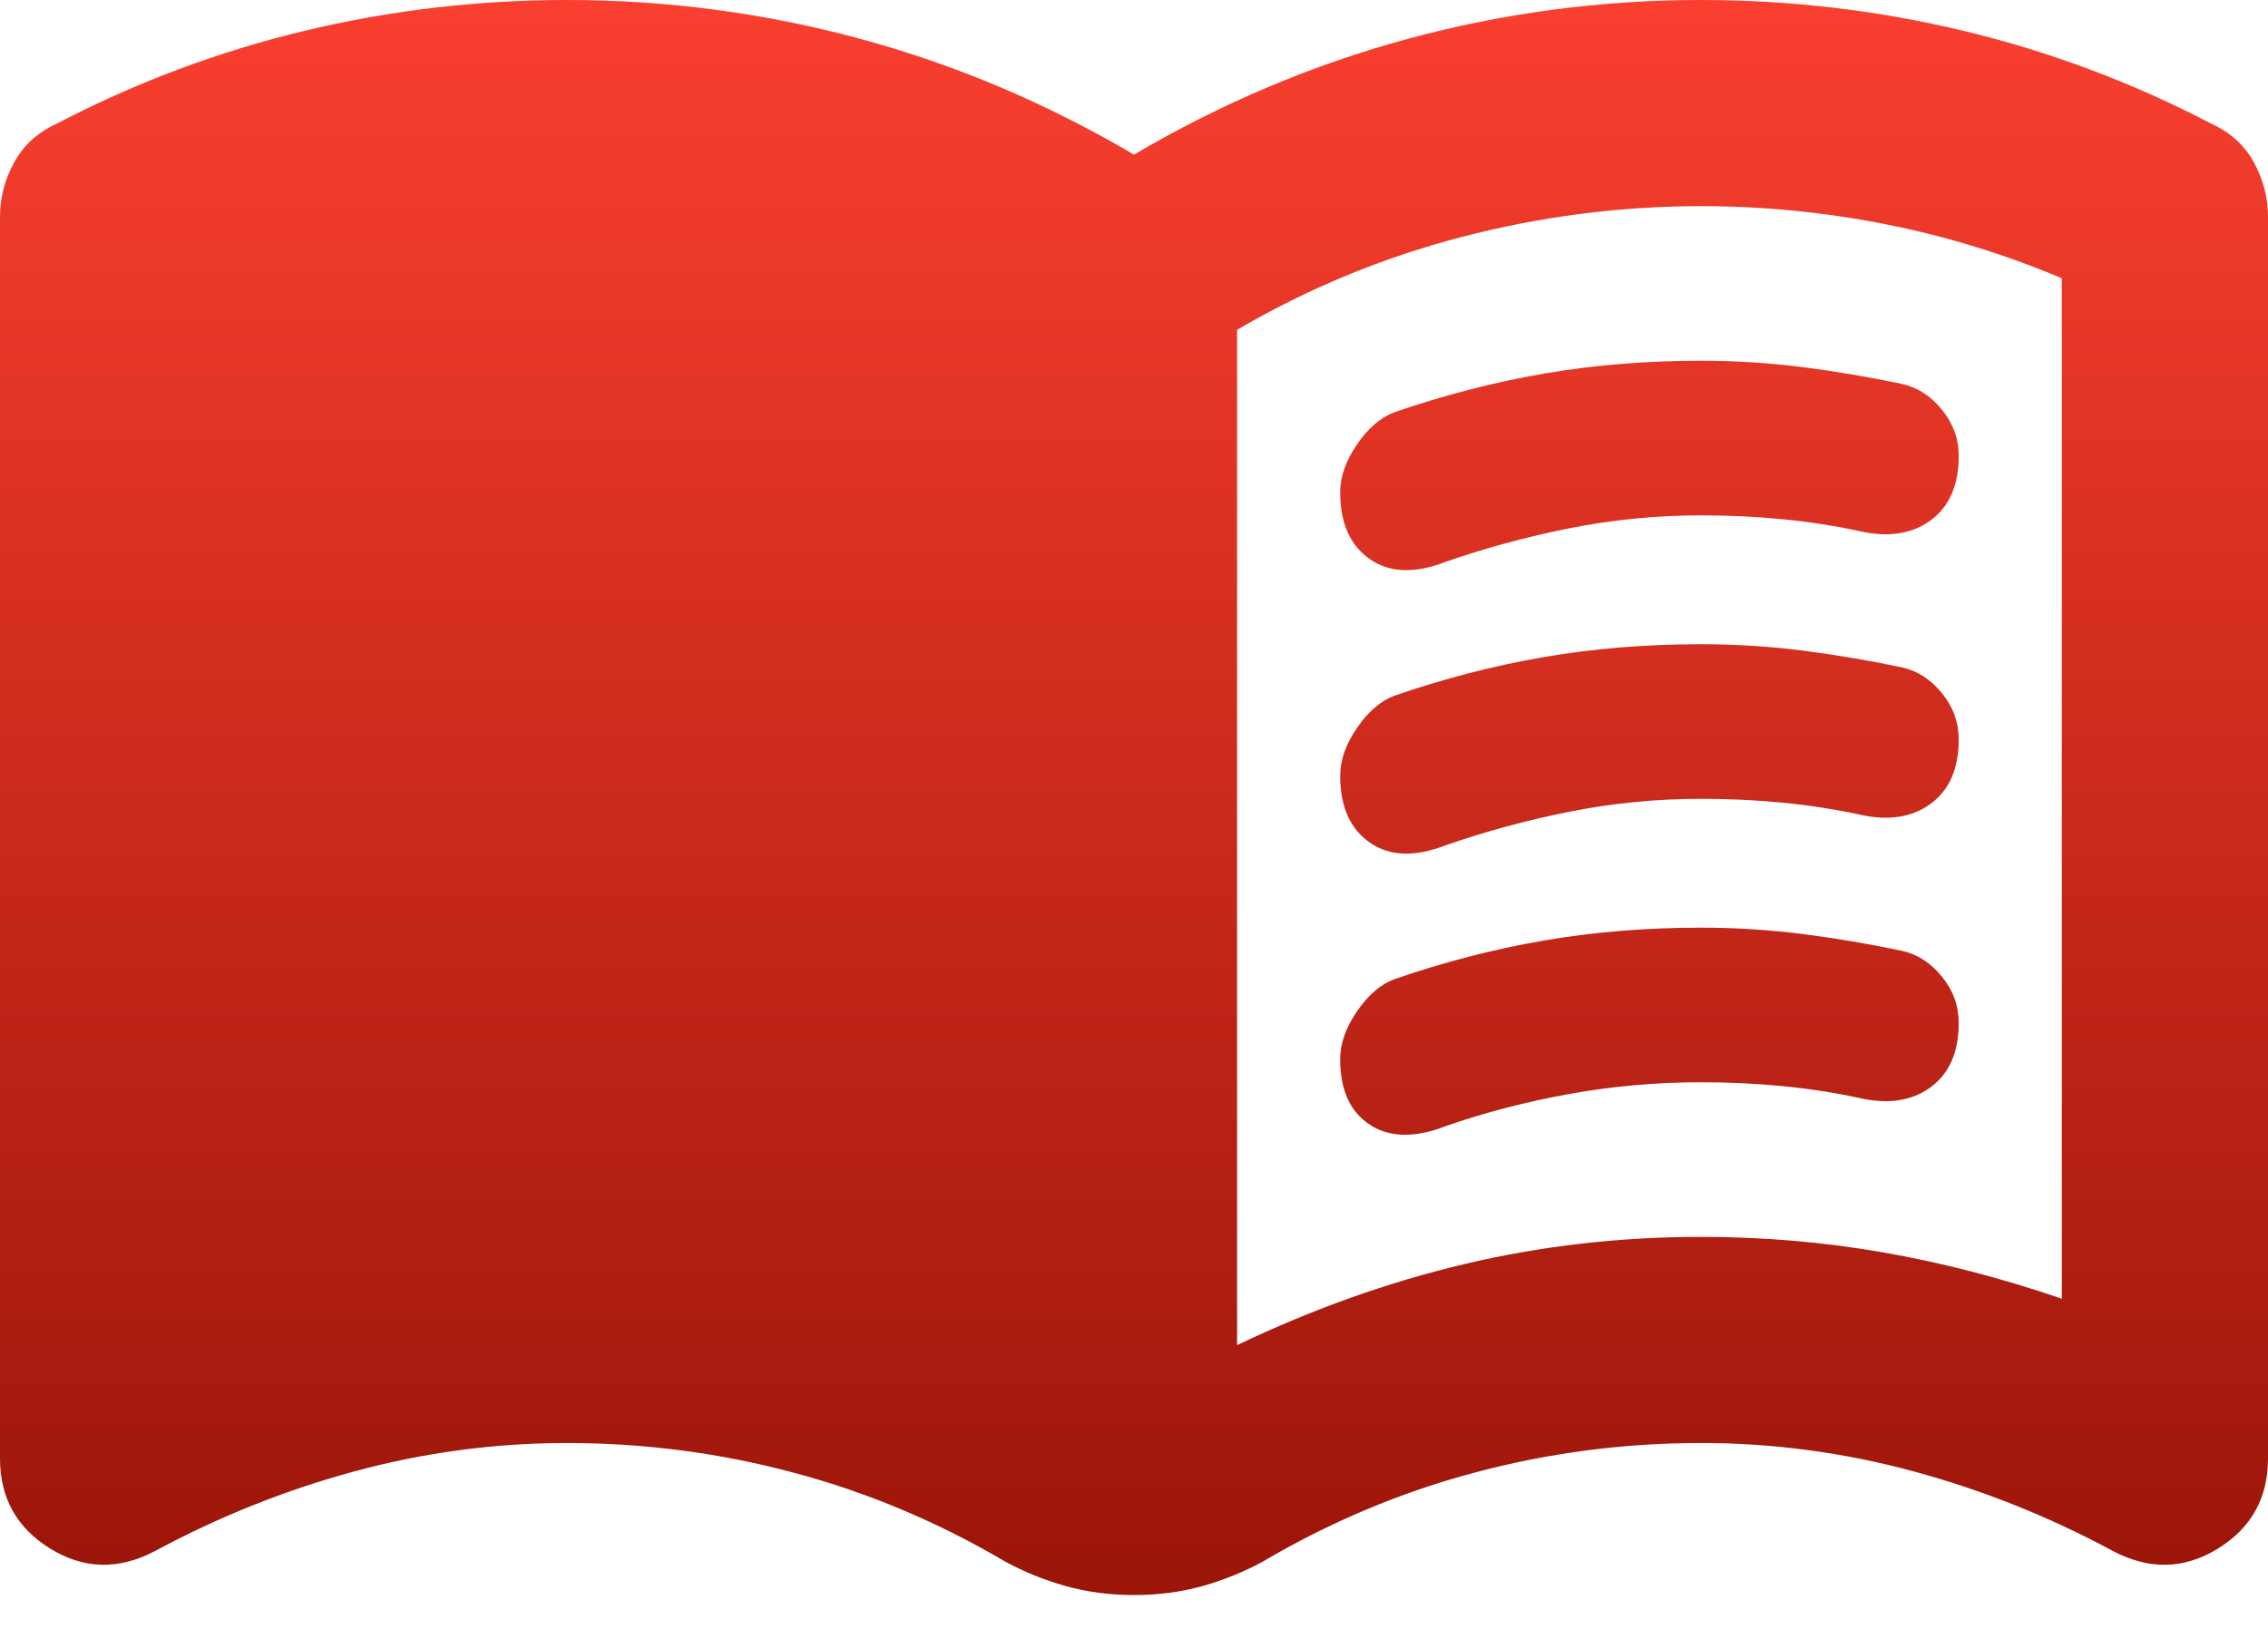 <svg width="22" height="16" viewBox="0 0 22 16" fill="none" xmlns="http://www.w3.org/2000/svg">
<path d="M13 4.775C13 4.625 13.054 4.471 13.163 4.312C13.271 4.154 13.392 4.05 13.525 4C14.008 3.833 14.492 3.708 14.975 3.625C15.458 3.542 15.967 3.5 16.5 3.5C16.833 3.5 17.163 3.521 17.488 3.562C17.813 3.604 18.133 3.658 18.45 3.725C18.6 3.758 18.729 3.842 18.837 3.975C18.946 4.108 19 4.258 19 4.425C19 4.708 18.908 4.917 18.725 5.05C18.542 5.183 18.308 5.217 18.025 5.15C17.792 5.1 17.546 5.062 17.288 5.037C17.029 5.012 16.767 5 16.5 5C16.067 5 15.642 5.042 15.225 5.125C14.808 5.208 14.408 5.317 14.025 5.45C13.725 5.567 13.479 5.558 13.288 5.425C13.096 5.292 13 5.075 13 4.775ZM13 10.275C13 10.125 13.054 9.971 13.163 9.812C13.271 9.654 13.392 9.55 13.525 9.5C14.008 9.333 14.492 9.208 14.975 9.125C15.458 9.042 15.967 9 16.5 9C16.833 9 17.163 9.021 17.488 9.062C17.813 9.104 18.133 9.158 18.45 9.225C18.6 9.258 18.729 9.342 18.837 9.475C18.946 9.608 19 9.758 19 9.925C19 10.208 18.908 10.417 18.725 10.55C18.542 10.683 18.308 10.717 18.025 10.65C17.792 10.6 17.546 10.562 17.288 10.537C17.029 10.512 16.767 10.5 16.5 10.5C16.067 10.5 15.642 10.538 15.225 10.613C14.808 10.688 14.408 10.792 14.025 10.925C13.725 11.042 13.479 11.037 13.288 10.912C13.096 10.787 13 10.575 13 10.275ZM13 7.525C13 7.375 13.054 7.221 13.163 7.062C13.271 6.904 13.392 6.8 13.525 6.75C14.008 6.583 14.492 6.458 14.975 6.375C15.458 6.292 15.967 6.25 16.5 6.25C16.833 6.25 17.163 6.271 17.488 6.312C17.813 6.354 18.133 6.408 18.45 6.475C18.6 6.508 18.729 6.592 18.837 6.725C18.946 6.858 19 7.008 19 7.175C19 7.458 18.908 7.667 18.725 7.8C18.542 7.933 18.308 7.967 18.025 7.9C17.792 7.85 17.546 7.812 17.288 7.787C17.029 7.762 16.767 7.75 16.5 7.75C16.067 7.75 15.642 7.792 15.225 7.875C14.808 7.958 14.408 8.067 14.025 8.2C13.725 8.317 13.479 8.308 13.288 8.175C13.096 8.042 13 7.825 13 7.525ZM12 13.05C12.733 12.7 13.471 12.437 14.213 12.262C14.954 12.087 15.717 12 16.5 12C17.1 12 17.688 12.05 18.263 12.15C18.838 12.25 19.417 12.4 20 12.6V2.7C19.45 2.467 18.879 2.292 18.288 2.175C17.696 2.058 17.1 2 16.5 2C15.717 2 14.942 2.1 14.175 2.3C13.408 2.5 12.683 2.8 12 3.2V13.05ZM11 15.475C10.767 15.475 10.546 15.446 10.338 15.388C10.129 15.329 9.933 15.25 9.75 15.15C9.1 14.767 8.417 14.479 7.7 14.288C6.983 14.096 6.25 14 5.5 14C4.8 14 4.113 14.092 3.438 14.275C2.763 14.458 2.117 14.717 1.5 15.05C1.15 15.233 0.813 15.225 0.488 15.025C0.163 14.825 0 14.533 0 14.15V2.1C0 1.917 0.046 1.742 0.138 1.575C0.229 1.408 0.367 1.283 0.55 1.2C1.317 0.8 2.117 0.5 2.95 0.3C3.783 0.1 4.633 0 5.5 0C6.467 0 7.413 0.125 8.338 0.375C9.263 0.625 10.15 1 11 1.5C11.85 1 12.738 0.625 13.663 0.375C14.588 0.125 15.533 0 16.5 0C17.367 0 18.217 0.1 19.05 0.3C19.883 0.5 20.683 0.8 21.45 1.2C21.633 1.283 21.771 1.408 21.863 1.575C21.954 1.742 22 1.917 22 2.1V14.15C22 14.533 21.838 14.825 21.513 15.025C21.188 15.225 20.85 15.233 20.5 15.05C19.883 14.717 19.237 14.458 18.562 14.275C17.887 14.092 17.2 14 16.5 14C15.75 14 15.017 14.096 14.3 14.288C13.583 14.479 12.9 14.767 12.25 15.15C12.067 15.25 11.871 15.329 11.663 15.388C11.454 15.446 11.233 15.475 11 15.475Z" fill="url(#paint0_linear_8_50)"/>
<defs>
<linearGradient id="paint0_linear_8_50" x1="11" y1="0" x2="11" y2="15.475" gradientUnits="userSpaceOnUse">
<stop stop-color="#FA3F2F"/>
<stop offset="1" stop-color="#9B1509"/>
</linearGradient>
</defs>
</svg>
